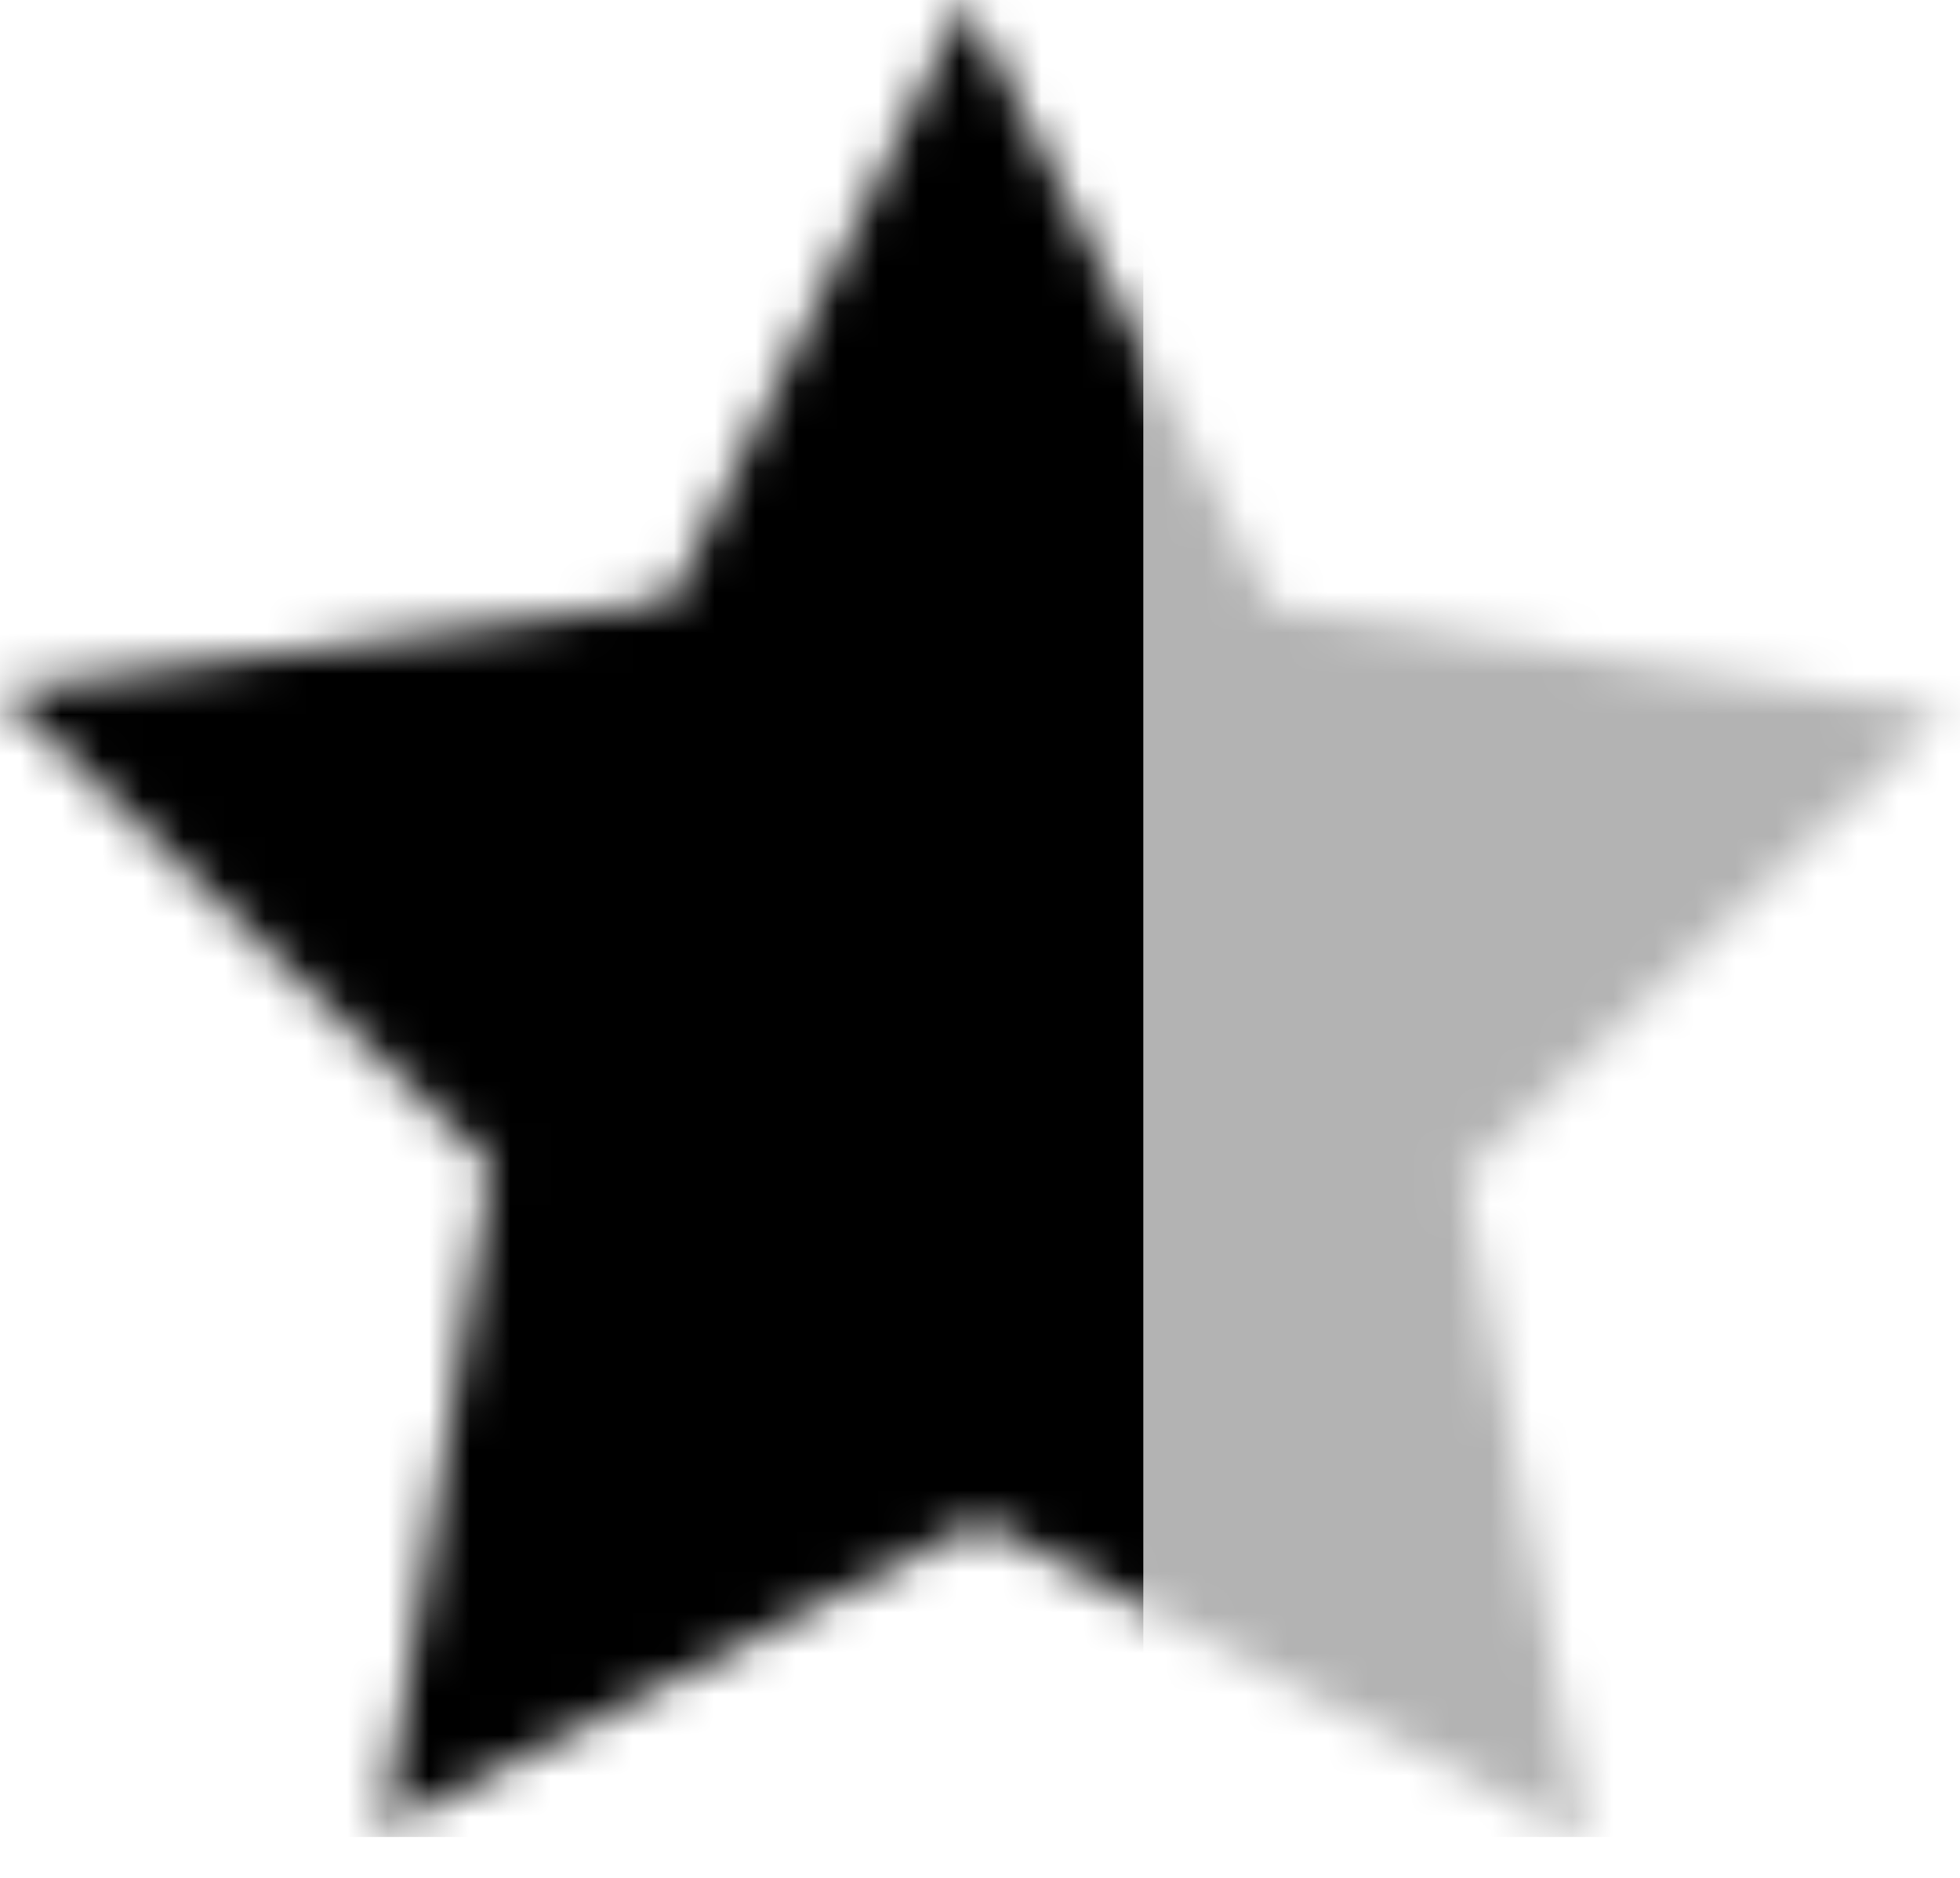 <svg width="48" height="46" viewBox="0 0 48 46" fill="none" xmlns="http://www.w3.org/2000/svg">
  <mask id="mask0_302_2444" style="mask-type:alpha" maskUnits="userSpaceOnUse" x="0" y="0" width="48" height="46">
    <path
      d="M23.651 0L31.165 14.868L47.653 17.407L35.858 28.801L38.837 45.089L24.032 37.263L9.385 44.79L12.031 28.559L0 16.924L16.439 14.719L23.651 0Z"
      fill="currentColor" />
  </mask>
  <g mask="url(#mask0_302_2444)">
    <rect x="24" y="5" width="42" height="40" fill="currentColor" fill-opacity="0.3" />
    <path d="M-19 0H28V45H-19V0Z" fill="currentColor" />
  </g>
</svg>